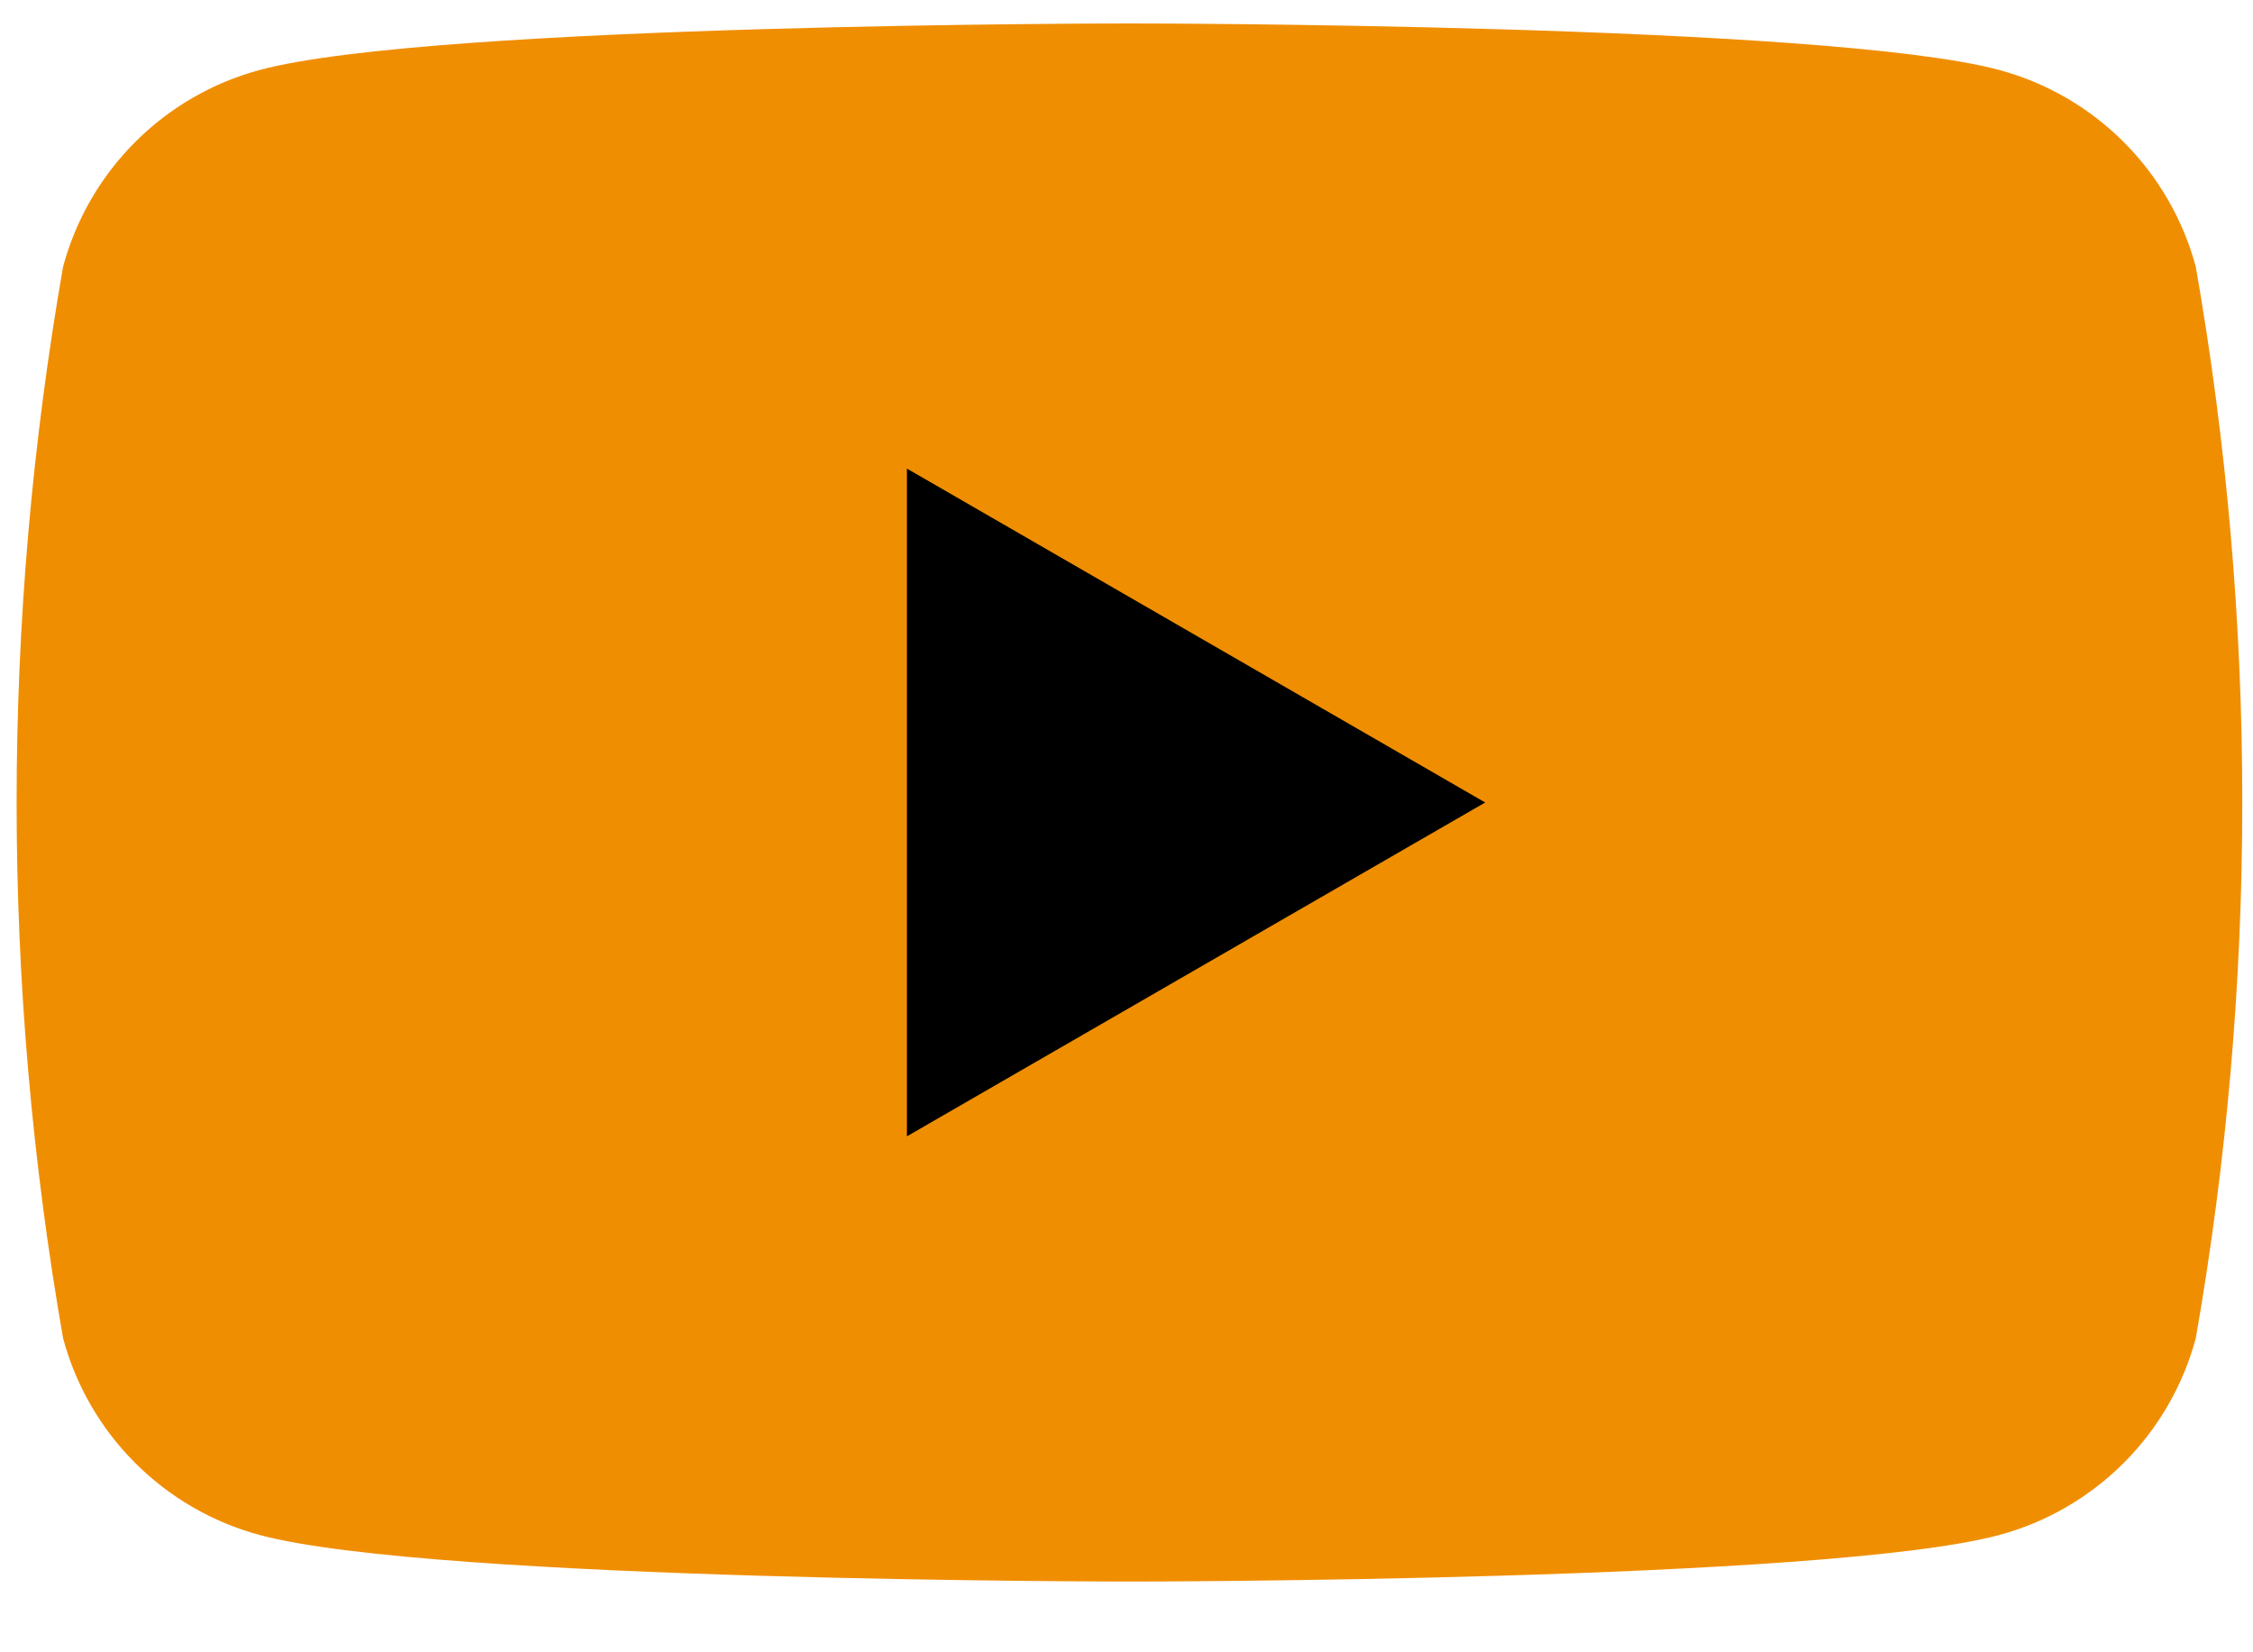 <svg width="30" height="22" viewBox="0 0 30 22" fill="none" xmlns="http://www.w3.org/2000/svg">
<path d="M29.238 3.551C29.069 2.923 28.738 2.351 28.278 1.891C27.819 1.431 27.246 1.1 26.618 0.931C24.307 0.312 15.039 0.312 15.039 0.312C15.039 0.312 5.771 0.312 3.46 0.931C2.832 1.1 2.26 1.431 1.8 1.891C1.34 2.351 1.009 2.923 0.84 3.551C0.015 8.271 0.015 13.099 0.84 17.819C1.009 18.447 1.34 19.02 1.8 19.479C2.26 19.939 2.832 20.27 3.46 20.439C5.771 21.058 15.039 21.058 15.039 21.058C15.039 21.058 24.307 21.058 26.618 20.439C27.246 20.27 27.819 19.939 28.278 19.479C28.738 19.02 29.069 18.447 29.238 17.819C30.064 13.099 30.064 8.271 29.238 3.551Z" fill="#F08E02"/>
<path d="M12.076 15.13V6.239L19.776 10.685L12.076 15.13Z" fill="black"/>
</svg>

